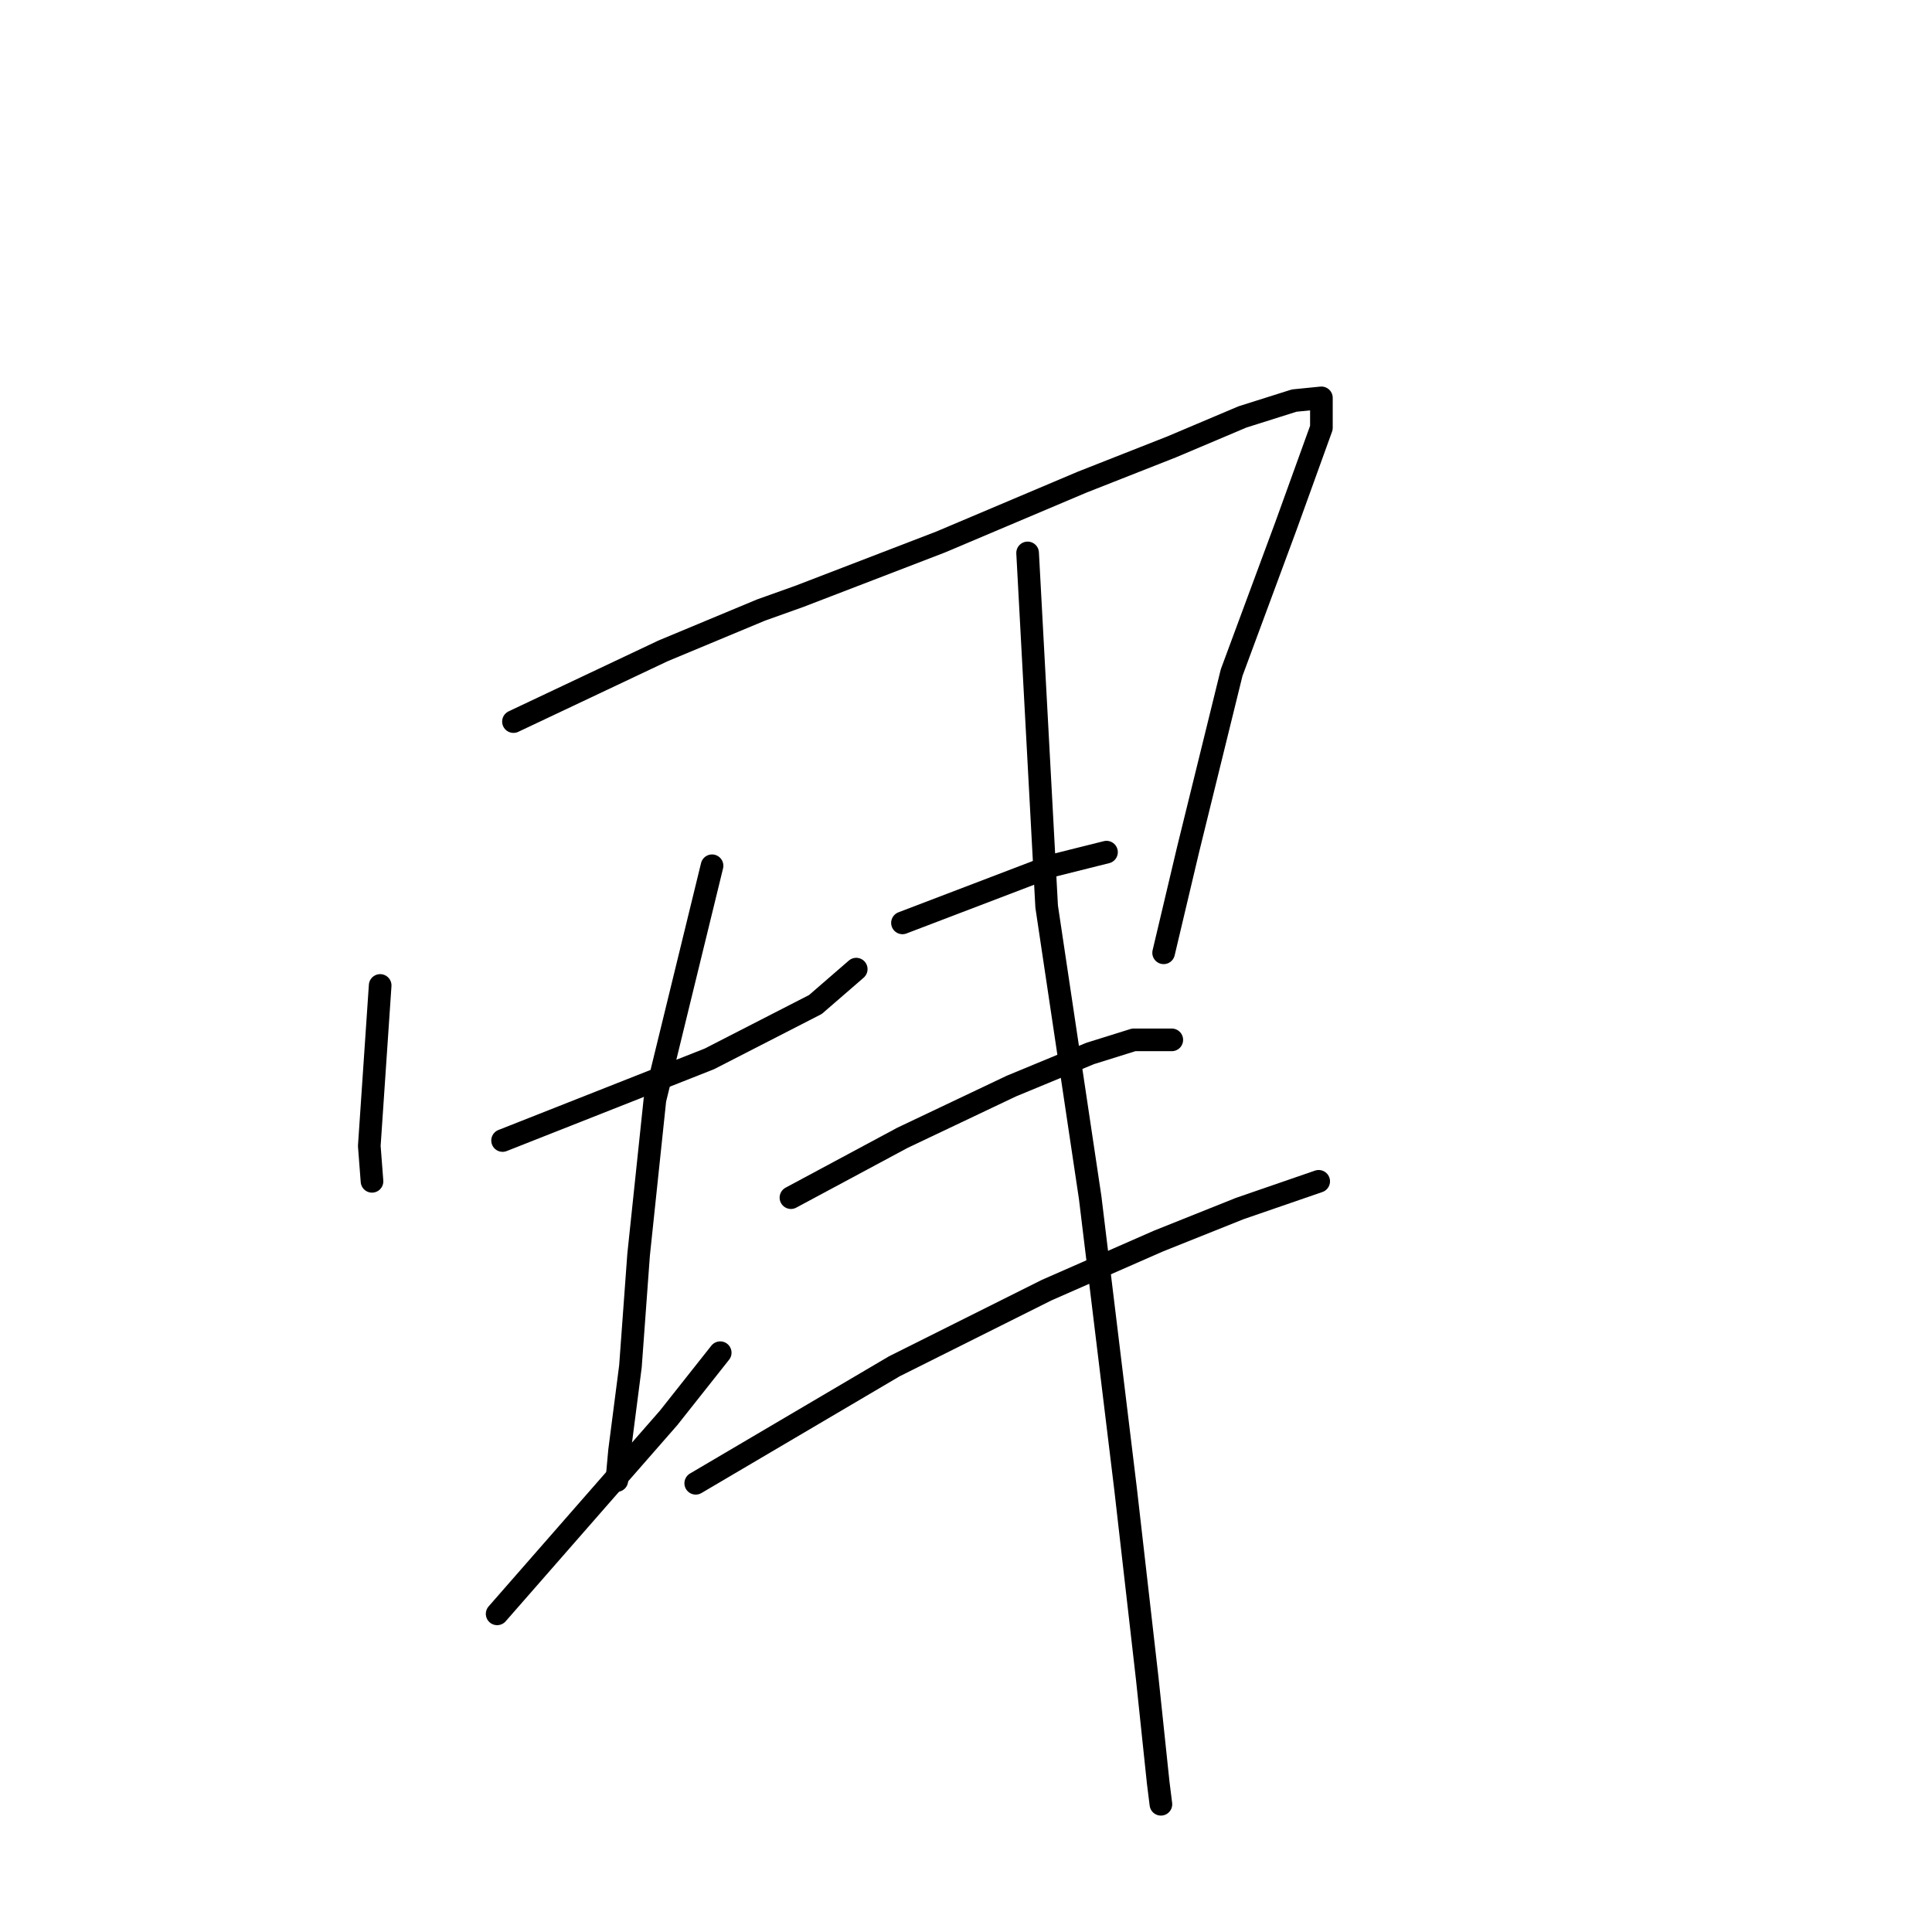 <?xml version="1.0" standalone="no"?>
    <svg width="256" height="256" xmlns="http://www.w3.org/2000/svg" version="1.1">
    <polyline stroke="black" stroke-width="3" stroke-linecap="round" fill="transparent" stroke-linejoin="round" points="50.374 130.578 48.933 151.845 49.293 156.531 49.293 156.531 " />
        <polyline stroke="black" stroke-width="3" stroke-linecap="round" fill="transparent" stroke-linejoin="round" points="68.037 95.613 87.862 86.241 100.839 80.834 105.885 79.032 124.629 71.823 143.373 63.893 155.268 59.207 164.64 55.242 171.489 53.079 175.093 52.719 175.093 56.684 170.407 69.66 163.198 89.125 157.431 112.555 154.187 126.252 154.187 126.252 " />
        <polyline stroke="black" stroke-width="3" stroke-linecap="round" fill="transparent" stroke-linejoin="round" points="66.595 151.124 93.99 140.31 108.048 133.101 113.455 128.415 113.455 128.415 " />
        <polyline stroke="black" stroke-width="3" stroke-linecap="round" fill="transparent" stroke-linejoin="round" points="94.35 114.718 86.781 145.717 84.618 166.263 83.537 181.042 82.095 192.216 81.734 196.181 81.734 196.181 " />
        <polyline stroke="black" stroke-width="3" stroke-linecap="round" fill="transparent" stroke-linejoin="round" points="65.874 213.844 88.583 187.891 95.432 179.24 95.432 179.24 " />
        <polyline stroke="black" stroke-width="3" stroke-linecap="round" fill="transparent" stroke-linejoin="round" points="119.582 122.287 139.408 114.718 143.733 113.636 146.617 112.915 146.617 112.915 " />
        <polyline stroke="black" stroke-width="3" stroke-linecap="round" fill="transparent" stroke-linejoin="round" points="104.804 158.694 119.582 150.763 134.001 143.915 144.454 139.589 150.221 137.787 155.268 137.787 155.268 137.787 " />
        <polyline stroke="black" stroke-width="3" stroke-linecap="round" fill="transparent" stroke-linejoin="round" points="92.188 196.542 118.501 181.042 138.687 170.949 153.466 164.461 164.279 160.135 174.733 156.531 174.733 156.531 " />
        <polyline stroke="black" stroke-width="3" stroke-linecap="round" fill="transparent" stroke-linejoin="round" points="136.164 73.265 138.687 120.124 144.454 158.694 149.14 197.263 152.024 222.495 153.466 236.192 153.826 239.076 153.826 239.076 " />
        </svg>